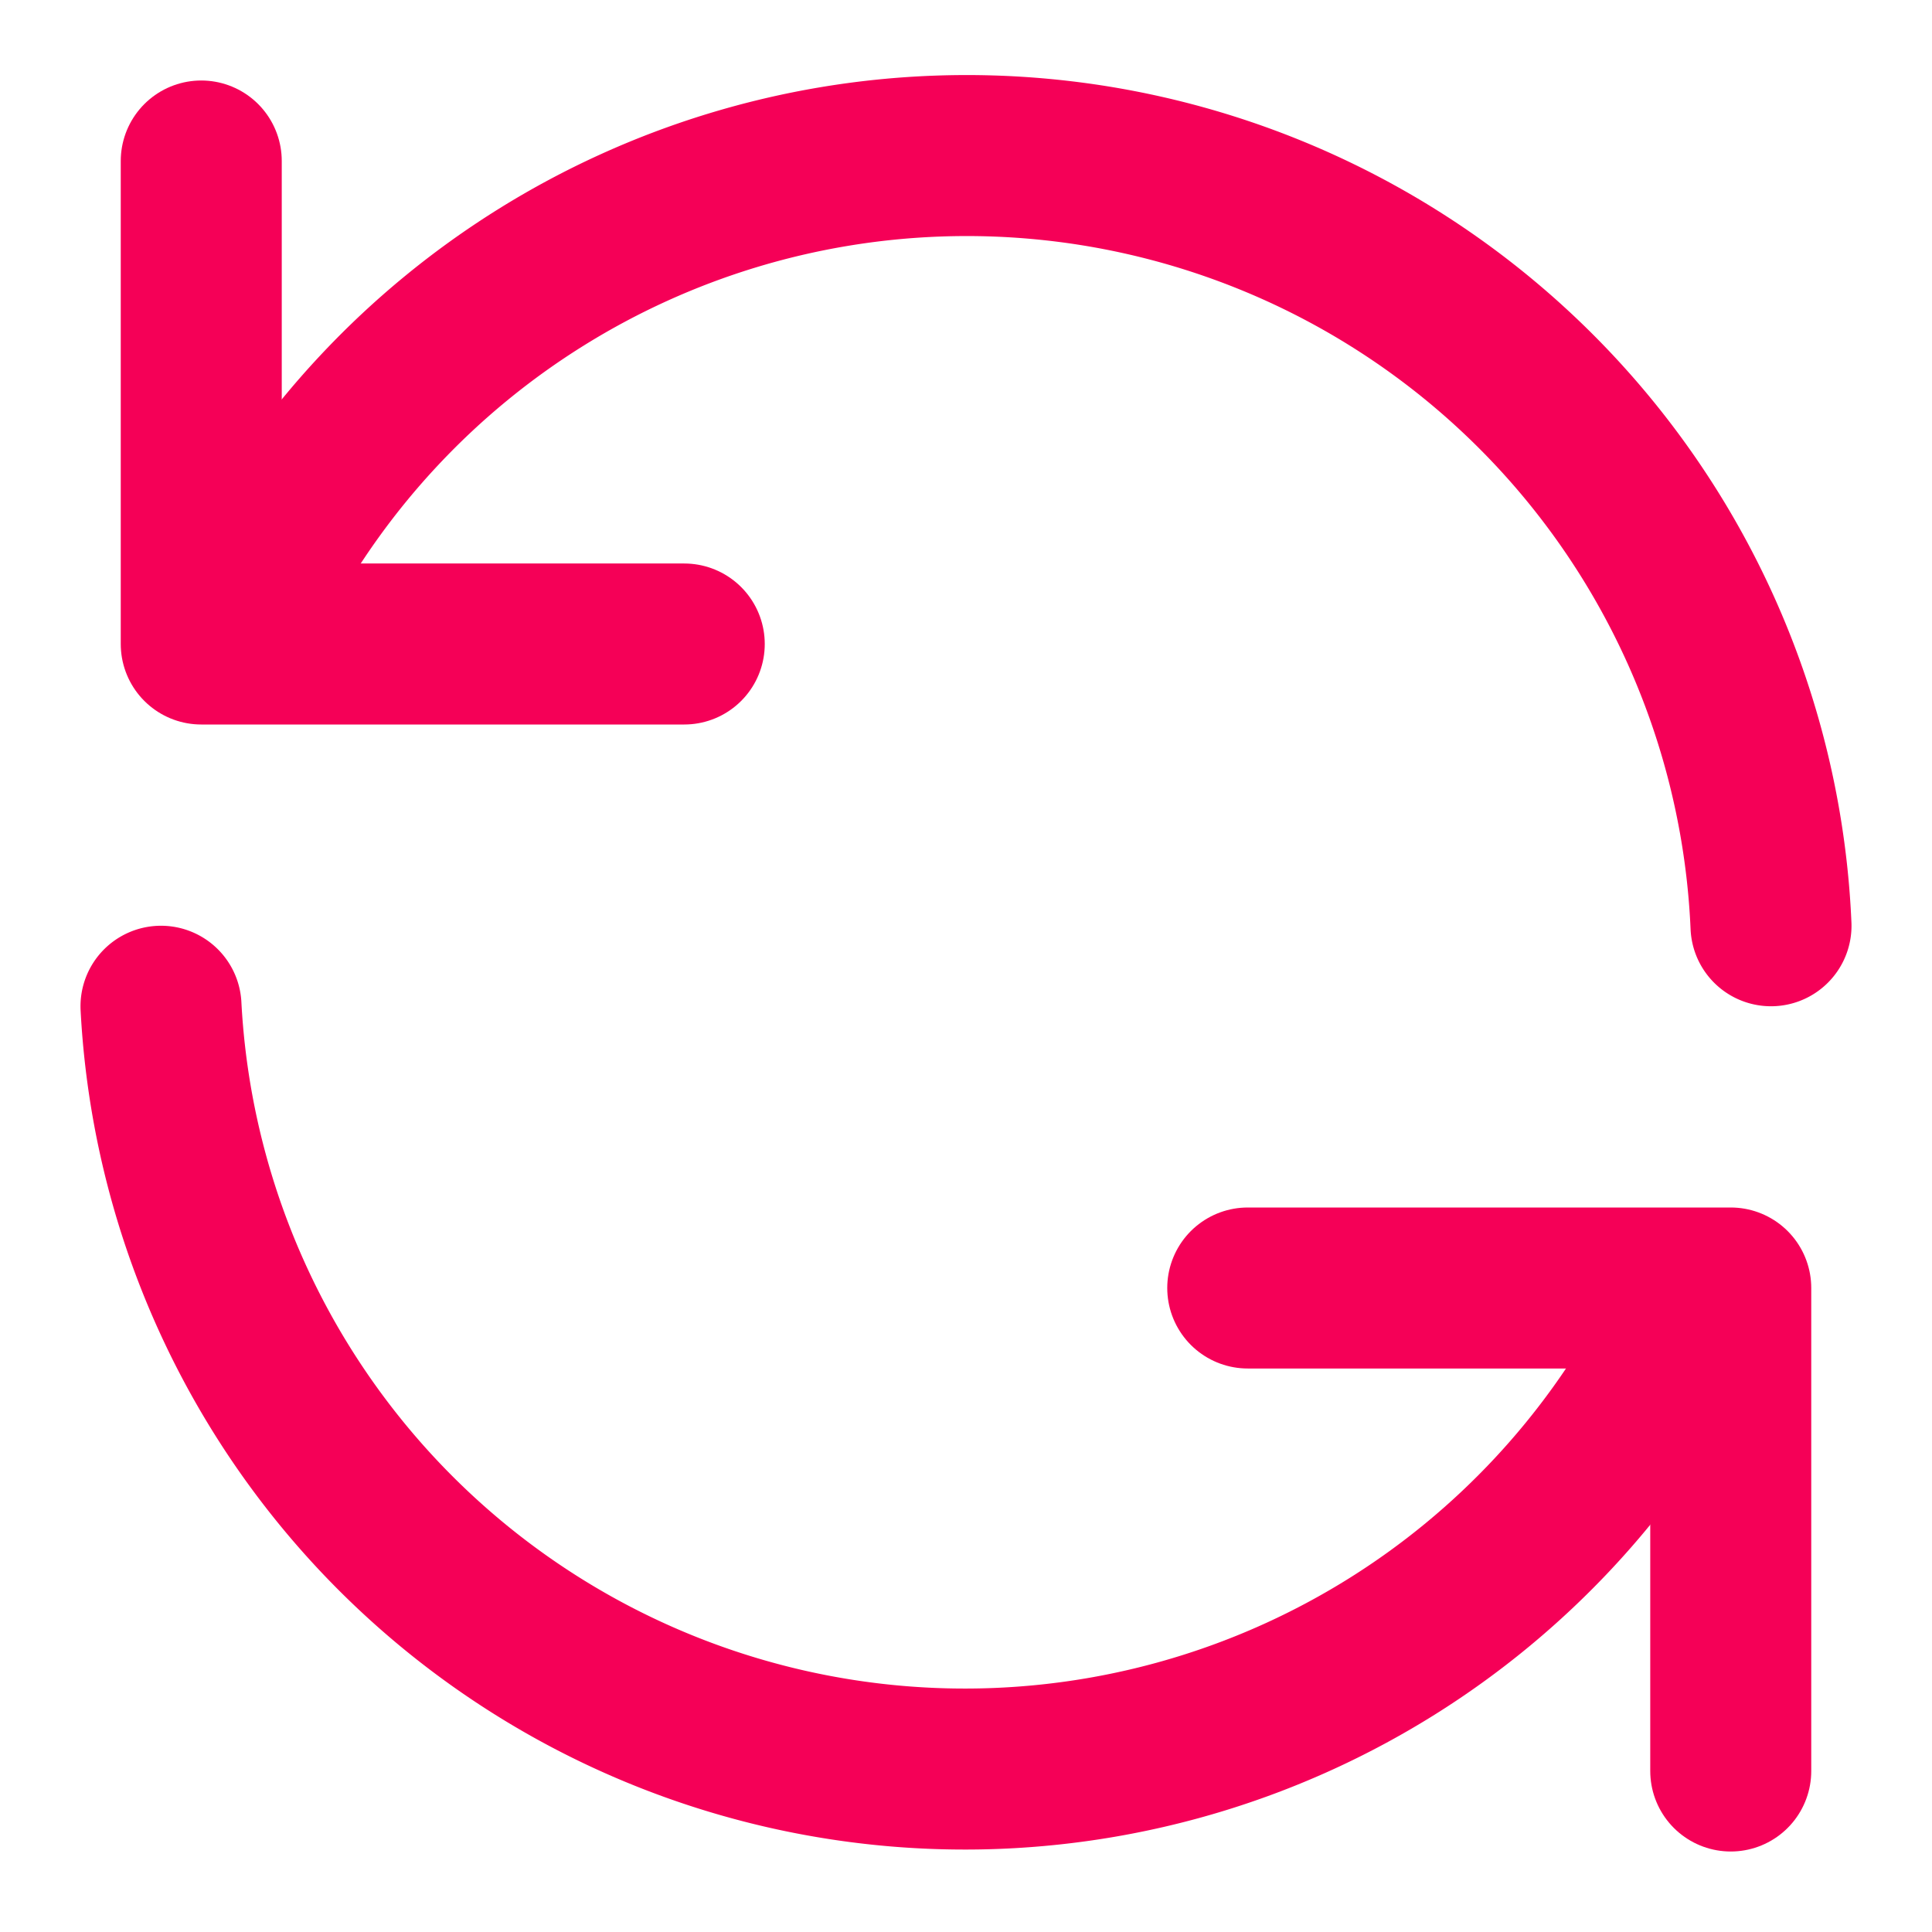 <svg xmlns="http://www.w3.org/2000/svg" width="24" height="24" viewBox="0 0 24 24" fill="none" stroke="#f50057" stroke-width="2" stroke-linecap="round" stroke-linejoin="round"> 
  <path d="M2.5 2v6h6M21.5 22v-6h-6"/>
  <path d="M22 11.5A10 10 0 0 0 3.2 7.2M2 12.5a10 10 0 0 0 18.8 4.2"/>
</svg>